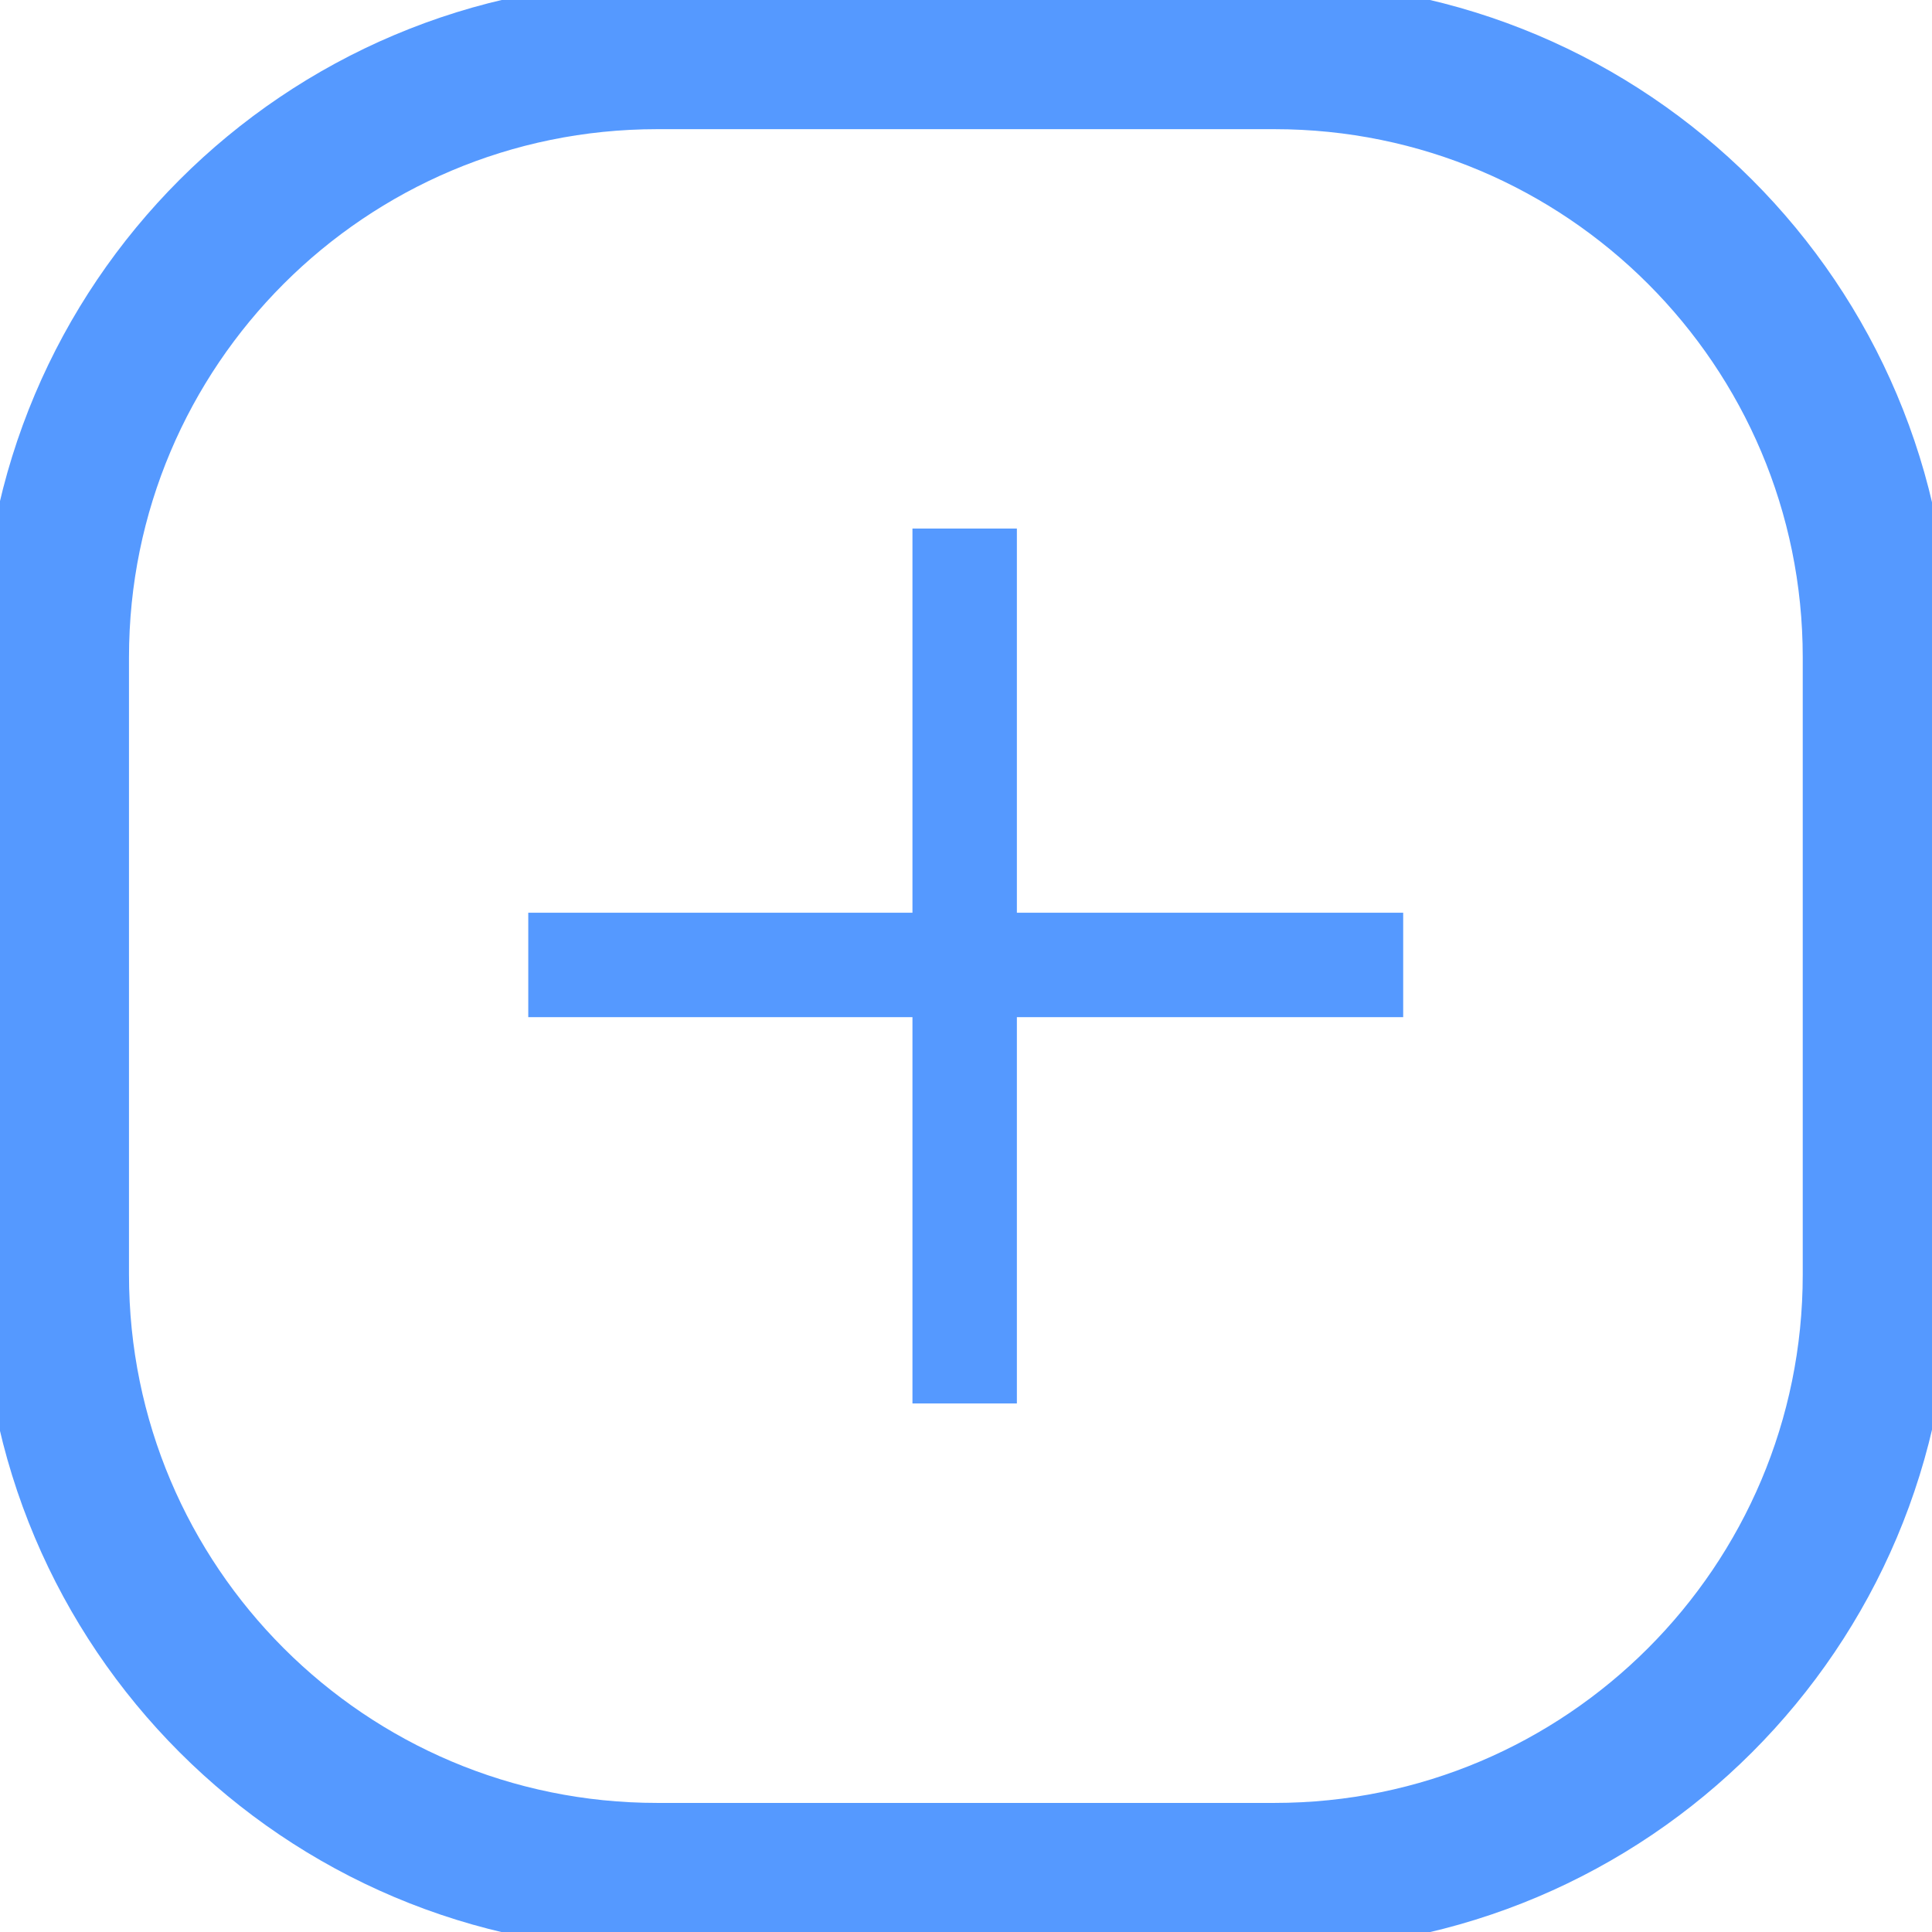 <svg width="21" height="21" viewBox="0 0 21 21" fill="none" xmlns="http://www.w3.org/2000/svg">
<g id="Layer_1" clip-path="url(#clip0_5568_4658)">
<path id="Vector" d="M13.853 0.604H7.143C3.53 0.604 0.602 3.532 0.602 7.145V13.855C0.602 17.468 3.53 20.397 7.143 20.397H13.853C17.466 20.397 20.395 17.468 20.395 13.855V7.145C20.395 3.532 17.466 0.604 13.853 0.604Z" stroke="#5599FF" stroke-width="1.6" stroke-miterlimit="10"/>
<path id="Vector_2" d="M15.252 9.921H11.053V5.745H9.918V9.921H5.742V11.056H9.918V15.255H11.053V11.056H15.252V9.921Z" fill="#5599FF"/>
</g>
<defs>
<clipPath id="clip0_5568_4658">
<rect width="21" height="21" fill="white"/>
</clipPath>
</defs>
</svg>
